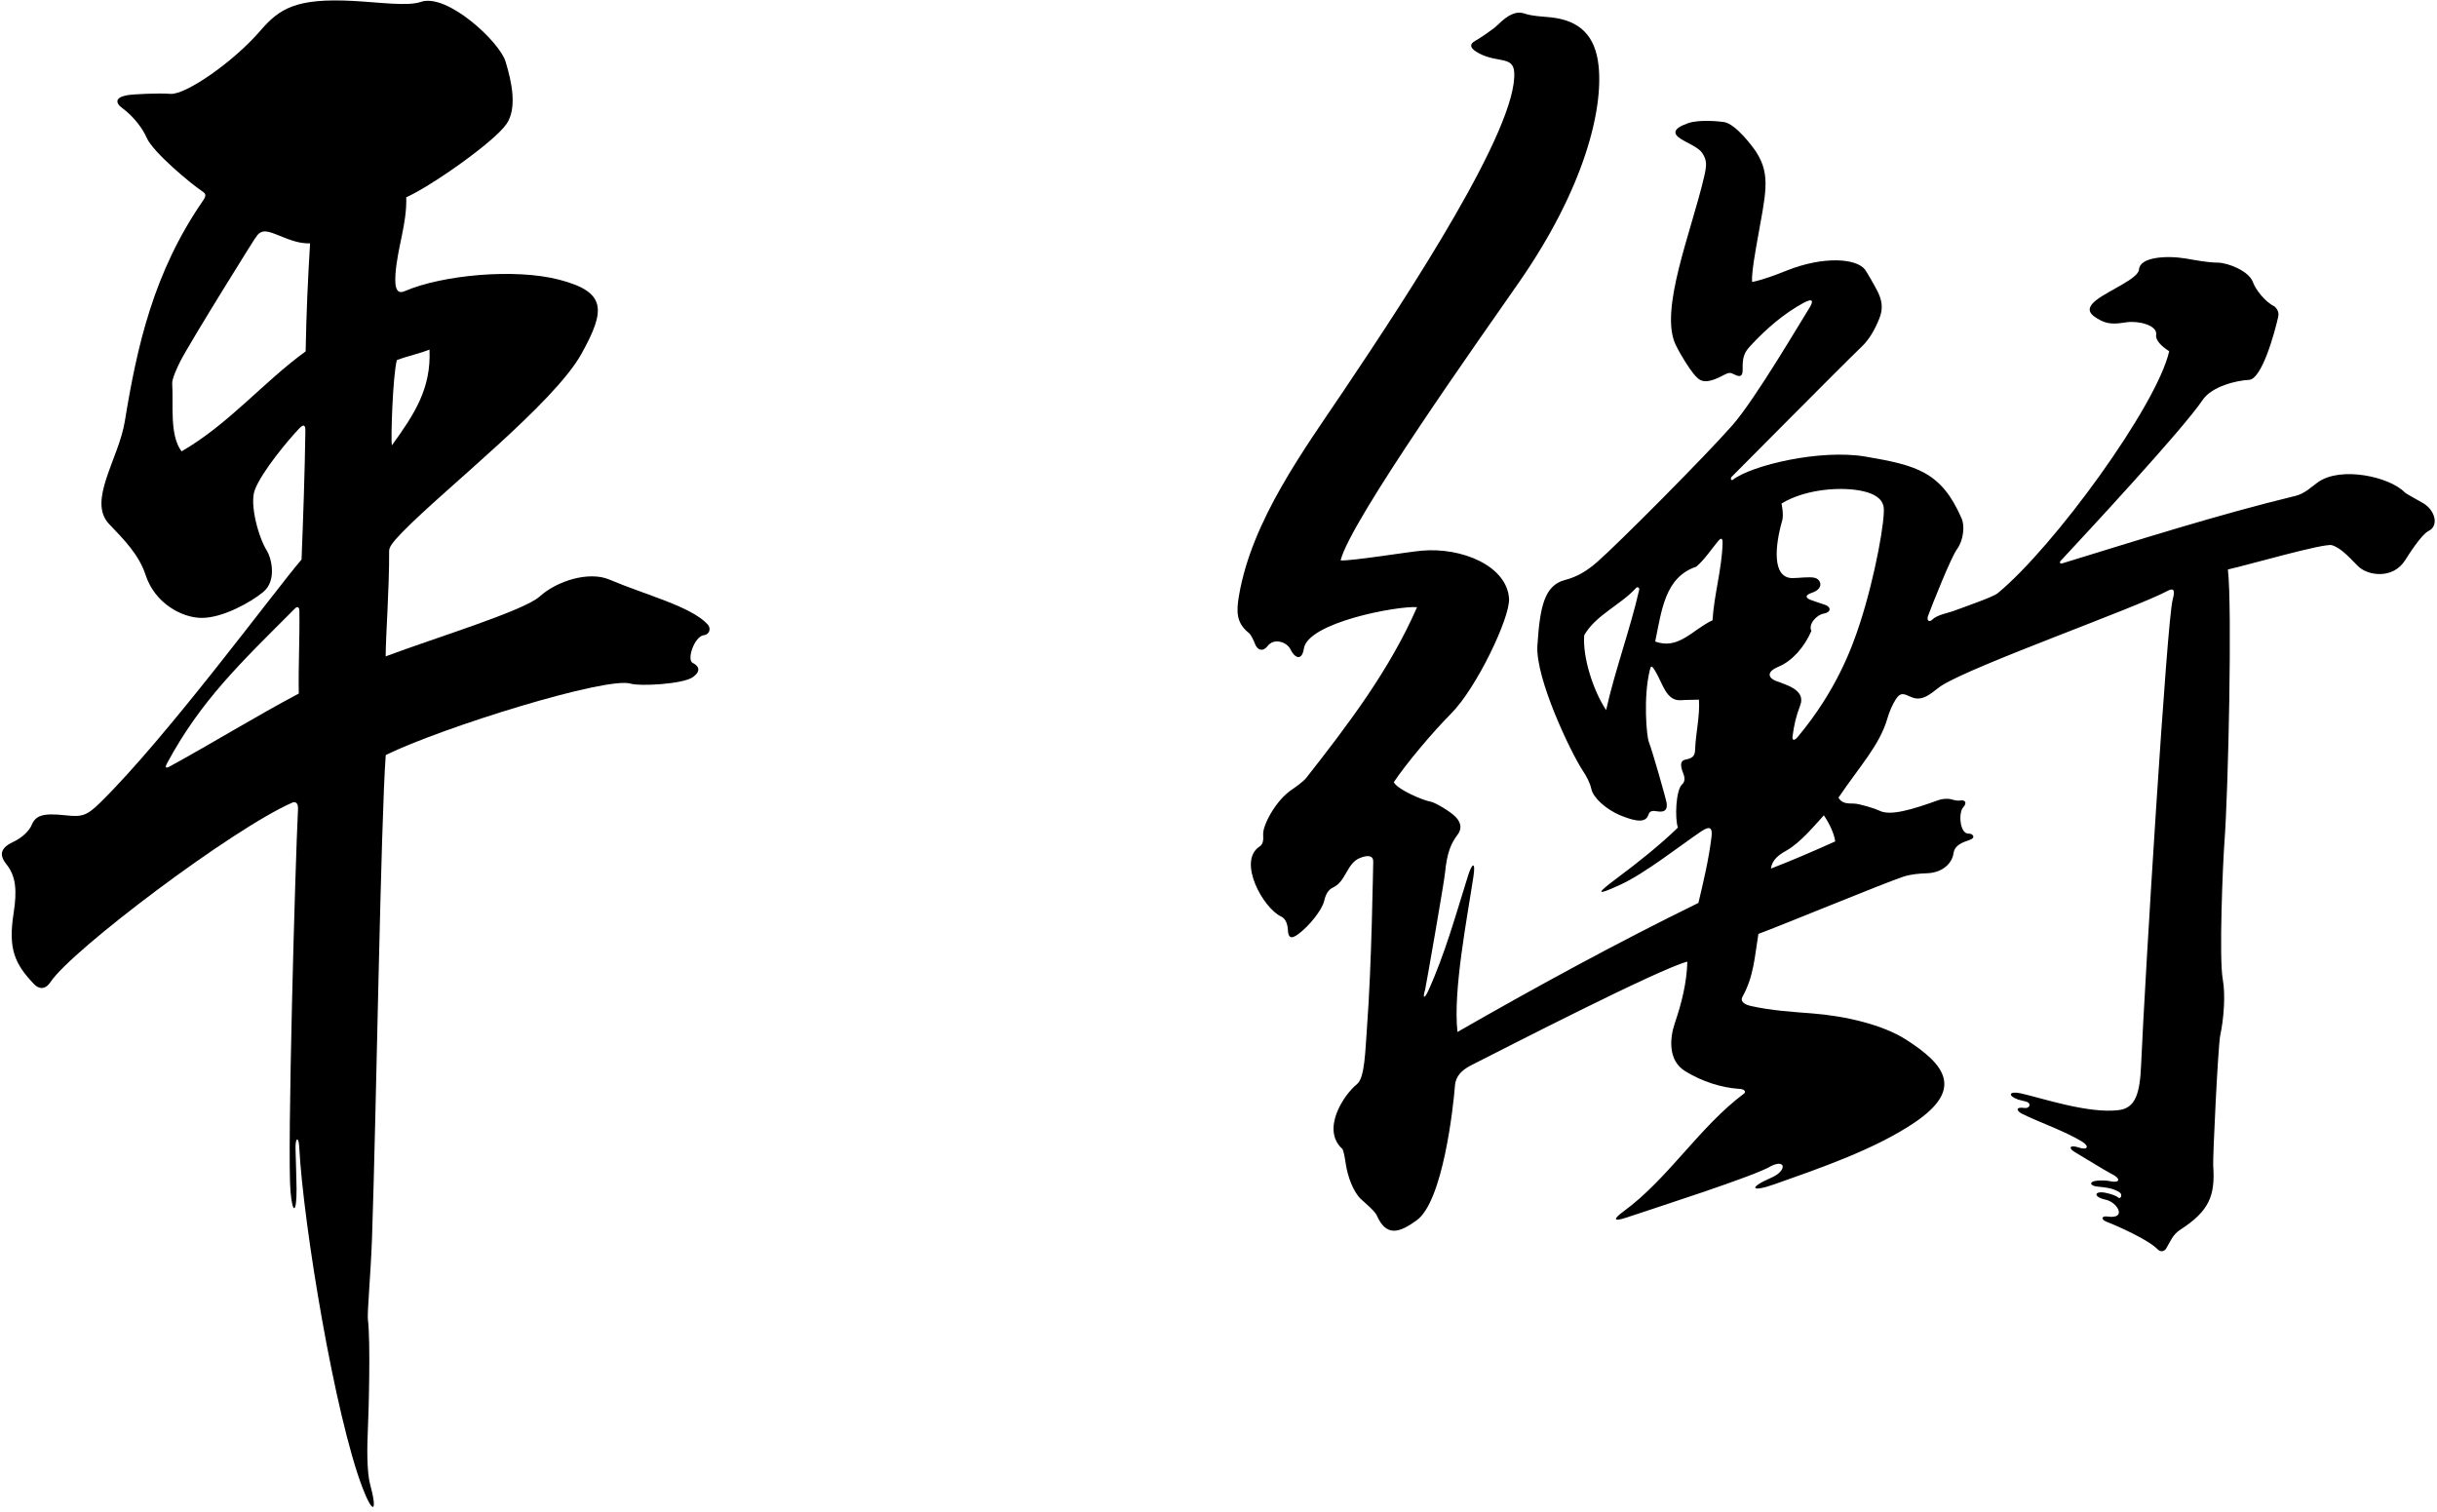 <?xml version="1.0" encoding="UTF-8"?>
<svg xmlns="http://www.w3.org/2000/svg" xmlns:xlink="http://www.w3.org/1999/xlink" width="440pt" height="273pt" viewBox="0 0 440 273" version="1.1">
<g id="surface1">
<path style=" stroke:none;fill-rule:nonzero;fill:rgb(0%,0%,0%);fill-opacity:1;" d="M 437.508 90.844 C 436.773 90.41 434.406 89.145 434.145 88.871 C 431.453 86.086 422.625 84.109 418.492 87.07 C 417.262 87.953 416.102 89.121 414.492 89.516 C 400.164 92.996 386.027 97.516 372.332 101.711 C 372.004 101.812 371.762 101.566 372.035 101.273 C 376.762 96.195 394.059 77.586 397.672 72.227 C 399.379 69.695 403.941 68.672 406.031 68.586 C 408.402 68.484 410.688 60.035 411.312 57.277 C 411.461 56.625 411.391 55.977 410.648 55.312 C 408.93 54.504 407.203 52.184 406.785 50.98 C 406.066 48.895 402.207 47.438 400.449 47.418 C 398.562 47.398 396.633 47.008 394.66 46.676 C 391.145 46.086 386.34 46.402 386.199 48.648 C 386.098 50.289 380.77 52.426 378.605 54.09 C 376.484 55.719 377.082 56.738 379.371 57.891 C 380.91 58.664 382.426 58.406 383.945 58.184 C 386.168 57.859 389.57 58.758 389.293 60.438 C 389.133 61.41 390.246 62.52 391.648 63.41 C 389.438 73.223 370.797 98.809 360.645 107.129 C 359.918 107.723 355.758 109.191 352.59 110.348 C 351.723 110.66 349.711 111.02 348.898 111.844 C 348.273 112.473 347.828 111.969 348.105 111.211 C 348.762 109.414 352.234 100.66 353.328 99.164 C 354.539 97.504 354.746 94.93 354.184 93.633 C 350.516 85.168 346.039 84.012 336.848 82.438 C 328.621 81.035 316.219 84.02 312.891 86.602 C 312.551 86.863 312.363 86.363 312.656 86.078 C 314.074 84.691 332.066 66.484 336.195 62.52 C 337.484 61.281 338.504 59.531 339.336 57.445 C 340.094 55.555 339.703 54.043 339.02 52.66 C 338.574 51.754 337.016 49.027 336.711 48.645 C 335.148 46.66 329.297 46.203 322.734 48.793 C 320.613 49.629 318.504 50.461 316.348 50.91 C 316.168 49.477 317.051 44.742 317.254 43.586 C 318.738 35.07 319.828 31.684 317.059 27.41 C 316.57 26.652 313.426 22.348 311.242 22.031 C 310.219 21.883 306.758 21.559 304.801 22.234 C 301.938 23.227 302.055 24.164 303.453 25.062 C 304.707 25.863 306.656 26.598 307.332 27.613 C 308.242 28.98 308.148 29.883 307.672 31.941 C 305.371 41.855 299.516 56.012 302.551 62.266 C 303.449 64.121 304.984 66.516 305.758 67.457 C 306.855 68.785 307.672 69.633 311.34 67.652 C 312.113 67.238 312.441 67.234 313.117 67.594 C 314.184 68.156 314.664 67.969 314.637 66.648 C 314.598 64.57 314.871 63.699 316.035 62.441 C 318.84 59.414 322.07 56.598 325.664 54.664 C 327.312 53.781 327.559 54.258 326.551 55.82 C 325.145 58.008 316.941 72.055 312.738 76.828 C 307.887 82.344 292.176 98.141 288.367 101.465 C 286.57 103.031 284.816 104.133 282.535 104.719 C 278.746 105.691 278.023 109.828 277.578 116.523 C 277.184 122.449 283.594 135.809 285.734 139.082 C 286.434 140.148 287.062 141.254 287.324 142.473 C 287.641 143.945 289.859 146.121 292.715 147.27 C 295.574 148.422 297.168 148.512 297.621 147.094 C 297.883 146.27 298.559 146.371 299.258 146.484 C 300.641 146.703 301.066 146.137 300.91 144.992 C 300.809 144.246 298.301 135.449 297.699 133.953 C 297.289 132.922 296.664 125.812 297.887 120.922 C 298.074 120.18 298.199 120.09 298.781 121.023 C 300.199 123.281 300.773 126.66 303.57 126.41 C 304.422 126.336 305.945 126.363 306.746 126.312 C 306.938 129.426 306.145 132.355 306.055 135.363 C 306.02 136.594 305.496 136.895 304.273 137.148 C 303.363 137.34 303.324 138.164 303.922 139.664 C 304.234 140.449 304.227 141.137 303.703 141.609 C 302.555 142.645 302.379 147.824 302.945 149.41 C 299.82 152.461 295.785 155.68 291.996 158.504 C 288.121 161.395 288.047 161.789 292.523 159.742 C 296.934 157.727 303.289 152.715 307.074 150.148 C 308.84 148.949 309.203 149.512 309.004 151.152 C 308.523 155.141 307.547 159.238 306.648 163.012 C 291.945 170.211 277.445 178.113 263.148 186.312 C 262.309 178.883 264.922 165.613 266.035 158.203 C 266.441 155.512 265.797 155.734 265.066 158.062 C 262.879 165.031 260.895 172.238 257.852 178.926 C 257.18 180.395 256.809 180.258 257.312 178.641 C 257.41 178.328 260.715 159.438 260.891 157.652 C 261.262 153.855 262 152.246 263.172 150.684 C 263.938 149.66 263.84 148.621 262.898 147.574 C 261.941 146.52 259.039 144.852 258.324 144.738 C 256.969 144.523 252.324 142.566 251.648 141.211 C 253.926 137.824 258.508 132.348 262.039 128.785 C 266.598 124.191 272.676 111.477 272.457 108.062 C 272.074 102.176 263.926 98.746 256.617 99.426 C 254.199 99.648 243.766 101.332 242.047 101.176 C 243.734 94.113 267.734 60.367 274.301 50.902 C 286.062 33.945 289.461 19.832 288.625 11.895 C 288.062 6.523 285.312 3.676 279.945 3.125 C 278.355 2.961 276.695 2.934 275.242 2.445 C 273.789 1.957 272.324 2.594 270.402 4.508 C 269.512 5.395 266.77 7.156 266.414 7.34 C 265.25 7.945 265.266 8.727 267.141 9.684 C 270.438 11.367 273.188 10.137 273.387 12.996 C 274.086 22.977 254.441 52.914 242.633 70.488 C 235.461 81.16 226.035 93.93 223.711 107.461 C 223.199 110.422 223.191 112.457 225.492 114.285 C 225.891 114.605 226.414 115.77 226.562 116.184 C 227.016 117.465 228.07 117.684 228.867 116.637 C 230.055 115.082 232.375 115.953 232.977 117.211 C 233.758 118.848 235.07 119.379 235.414 117.094 C 236.121 112.395 252.168 109.375 255.848 109.613 C 250.957 120.832 243.586 130.578 235.844 140.441 C 235.324 141.105 233.848 142.145 233.117 142.648 C 230.285 144.605 227.965 149.012 228.066 150.648 C 228.137 151.797 228.016 152.438 227.414 152.832 C 223.367 155.488 228.051 163.953 231.305 165.465 C 232.105 165.836 232.473 166.824 232.523 167.852 C 232.586 169.203 233.012 169.668 234.379 168.664 C 236.355 167.215 238.688 164.305 239.074 162.672 C 239.371 161.434 239.777 160.645 240.727 160.203 C 242.977 159.16 243.176 155.902 245.441 154.941 C 246.977 154.285 247.977 154.465 247.938 155.586 C 247.883 157.105 247.668 174.074 246.805 185.57 C 246.492 189.727 246.422 194.578 245.02 195.711 C 242.52 197.73 238.551 203.926 242.328 207.395 C 242.609 207.652 242.871 209.402 242.961 210.02 C 243.309 212.441 244.352 215.203 245.734 216.5 C 246.148 216.887 248.238 218.648 248.566 219.402 C 250.309 223.414 252.723 222.527 255.781 220.316 C 260.527 216.887 262.391 199.891 262.695 195.977 C 262.828 194.254 263.961 193.16 265.641 192.312 C 271.48 189.352 299.52 174.934 304.648 173.613 C 304.555 177.449 303.586 181.199 302.395 184.699 C 301.484 187.371 301.074 191.477 304.324 193.43 C 307.309 195.227 310.656 196.371 314.168 196.598 C 314.949 196.648 315.324 197.105 314.871 197.441 C 306.852 203.422 301.188 212.812 293.16 218.68 C 291.328 220.016 291.07 220.699 293.773 219.781 C 297.809 218.414 317.191 212.219 319.797 210.504 C 322.512 209.203 322.605 211.414 319.816 212.617 C 315.648 214.418 316.035 215.352 320.473 213.773 C 328.223 211.023 338.465 207.551 345.719 202.633 C 354.523 196.664 351.328 192.258 344.043 187.633 C 339.953 185.035 333.289 183.43 327.16 182.957 C 323.547 182.676 319.852 182.453 316.141 181.625 C 314.848 181.336 314.172 180.738 314.59 179.984 C 316.652 176.262 316.793 172.812 317.477 168.605 C 321.566 167.113 339.863 159.547 343.598 158.293 C 344.965 157.836 346.496 157.703 347.887 157.66 C 350.949 157.562 352.484 155.645 352.691 154.117 C 352.906 152.531 354.355 152.086 355.625 151.641 C 356.836 151.219 356.156 150.469 355.445 150.5 C 353.82 150.574 353.574 146.723 354.445 145.77 C 355.211 144.934 354.824 144.379 353.949 144.52 C 353.402 144.609 352.855 144.461 352.309 144.312 C 351.492 144.098 350.527 144.262 350 144.449 C 345.199 146.18 341.277 147.359 339.324 146.355 C 338.695 146.031 335.742 145.09 334.703 145.074 C 333.594 145.062 332.551 145.098 331.93 144.012 C 335.828 138.25 339.379 134.527 340.777 129.676 C 341.102 128.559 341.637 127.258 342.277 126.266 C 343.129 124.949 343.637 125.199 345.09 125.852 C 347.34 126.855 349.102 124.699 350.535 123.789 C 356.414 120.07 385.43 109.836 391.395 106.66 C 392.355 106.148 392.797 106.379 392.277 108.246 C 391.234 112.035 387.262 176.527 386.574 192.316 C 386.355 197.371 385.578 200.031 382.578 200.414 C 377.086 201.117 368.645 198.238 364.898 197.402 C 362.676 196.906 362.422 197.824 364.371 198.512 C 364.793 198.66 365.59 198.797 365.953 198.93 C 366.793 199.234 366.453 200.18 365.496 200.031 C 363.898 199.785 363.957 200.543 365.203 201.145 C 368.551 202.762 372.793 204.211 375.887 206.086 C 377.27 206.926 377 207.734 375.312 207.168 C 373.656 206.609 373.406 207.301 374.578 207.977 C 375.652 208.594 380.281 211.473 381.109 211.863 C 383.109 212.809 382.707 213.66 380.938 213.246 C 380.312 213.098 379.336 213.094 378.629 213.156 C 377.152 213.289 377.23 214.082 378.695 214.227 C 380.195 214.375 381.484 214.488 382.688 215.266 C 383.297 215.656 382.895 216.66 382.352 216.148 C 382.031 215.844 381.07 215.551 380.301 215.379 C 378.137 214.887 377.734 216.062 380.223 216.605 C 382.332 217.07 384.09 220.152 380.512 219.629 C 379.434 219.473 379.27 220.148 380.281 220.547 C 382.73 221.512 387.953 223.883 389.555 225.547 C 390.043 226.059 390.742 226 391.105 225.398 C 391.918 224.055 392.262 222.914 393.633 222.027 C 398.902 218.613 399.973 215.883 399.594 210.434 C 399.496 209.078 400.473 188.727 400.859 186.945 C 401.516 183.918 401.828 179.547 401.324 176.836 C 400.625 173.031 401.32 156.094 401.621 152.066 C 402.328 142.723 403.039 109.516 402.246 102.812 C 405.414 102.133 419.668 97.996 421.035 98.43 C 422.855 99.008 424.391 100.91 425.781 102.254 C 427.527 103.945 432.039 104.629 434.254 101.133 C 434.797 100.27 437.176 96.496 438.48 95.859 C 440.371 94.938 439.707 92.152 437.508 90.844 Z M 289.984 128.199 C 287.719 124.805 285.699 118.703 286.035 114.676 C 288.152 110.992 292.566 109.258 295.398 106.141 C 295.641 105.871 296.039 106.109 295.957 106.469 C 294.344 113.57 291.602 120.965 289.984 128.199 Z M 309.195 111.988 C 305.695 113.586 303.047 117.41 298.848 115.812 C 300.023 110.188 300.586 104.199 306.285 102.301 C 307.832 100.926 308.898 99.277 310.203 97.695 C 310.734 97.051 311.039 97.086 311.012 98.113 C 310.875 102.785 309.48 107.34 309.195 111.988 Z M 319.746 156.812 C 319.949 155.199 321.191 154.316 322.523 153.57 C 325.141 152.102 327.797 148.805 329.305 147.195 C 330.105 148.395 331.148 150.312 331.348 151.91 C 327.547 153.613 323.648 155.312 319.746 156.812 Z M 335.801 112.559 C 334.43 116.762 331.629 124.609 324.59 133.031 C 323.922 133.832 323.547 133.66 323.645 132.93 C 323.914 130.934 324.254 129.355 325.023 127.359 C 326.16 124.434 322.109 123.547 320.562 122.906 C 319.344 122.406 318.812 121.324 321.074 120.383 C 323.605 119.328 325.77 116.836 327.047 113.91 C 326.414 112.648 328.09 110.957 329.258 110.781 C 330.504 110.594 330.844 109.605 329.32 109.129 C 328.609 108.906 327.711 108.578 327.012 108.34 C 326.059 108.016 325.75 107.48 327.078 107.043 C 329.398 106.281 328.777 104.637 327.715 104.336 C 326.738 104.062 324.832 104.371 323.637 104.371 C 319.879 104.359 320.48 98.504 321.777 93.969 C 322.094 92.867 321.648 90.91 321.648 90.91 C 326.105 88.188 332.84 87.805 336.551 88.723 C 338.211 89.129 339.777 89.879 340.086 91.484 C 340.453 93.406 338.578 104.047 335.801 112.559 "/>
<path style=" stroke:none;fill-rule:nonzero;fill:rgb(0%,0%,0%);fill-opacity:1;" d="M 110.016 104.633 C 106.379 103.09 100.629 104.812 97.426 107.699 C 94.559 110.285 78.645 115.121 69.633 118.5 C 69.633 114.859 70.297 106.359 70.258 99.48 C 70.254 98.785 70.836 97.938 72.66 96.062 C 80.148 88.367 99.977 72.863 104.965 63.906 C 109.359 56.004 109.551 52.738 101 50.504 C 92.891 48.383 79.707 49.688 73.117 52.551 C 71.91 53.074 71.188 52.539 71.402 49.508 C 71.742 44.688 73.492 40.391 73.348 35.613 C 77.605 33.762 89.203 25.668 91.457 22.371 C 93.406 19.516 92.402 14.777 91.27 11.09 C 90.168 7.504 80.688 -1.293 75.984 0.344 C 73.605 1.172 68.469 0.414 63.676 0.164 C 53.539 -0.363 50.469 1.512 47.047 5.496 C 42.156 11.191 33.492 17.156 30.777 16.945 C 28.707 16.781 24.066 16.988 22.93 17.195 C 20.852 17.578 20.738 18.523 22.074 19.512 C 24.23 21.105 25.805 23.293 26.488 24.879 C 27.605 27.48 34.555 33.246 36.445 34.484 C 37.172 34.957 37.309 35.27 36.648 36.23 C 27.707 49.184 24.75 62.516 22.535 76.07 C 21.426 82.883 15.734 90.465 19.707 94.617 C 22.418 97.449 25.109 100.176 26.289 103.812 C 27.934 108.871 32.785 111.535 36.398 111.555 C 40.18 111.57 45.215 108.777 47.5 106.902 C 50.133 104.742 48.883 100.508 48.199 99.449 C 46.727 97.172 45.031 91.121 45.988 88.508 C 47.188 85.23 52.074 79.391 54.008 77.371 C 54.75 76.594 55.152 76.594 55.137 77.777 C 55.027 85.461 54.738 93.656 54.445 101.012 C 49.441 106.859 30.266 132.945 18.086 144.914 C 15.645 147.312 14.77 147.52 11.828 147.195 C 7.688 146.746 6.449 147.207 5.691 148.992 C 5.297 149.93 4.109 151.195 2.379 152.004 C -0.258 153.23 0.023 154.605 1.199 156.09 C 2.871 158.191 3.102 160.785 2.453 164.902 C 1.441 171.344 2.676 174.031 6.137 177.668 C 7.059 178.633 8.199 178.703 9.148 177.262 C 12.91 171.559 41.891 149.676 52.777 144.902 C 53.203 144.715 53.871 144.793 53.805 146.102 C 53.312 155.699 51.828 208.141 52.453 215.125 C 52.84 219.465 53.582 218.957 53.543 214.543 C 53.527 212.41 53.41 209.848 53.355 207.316 C 53.312 205.367 53.922 205.105 54.023 207.062 C 54.77 221.234 60.484 255.633 65.453 268.605 C 67.34 273.531 68.207 273.082 66.824 267.969 C 66.188 265.625 66.297 260.816 66.395 258.75 C 66.586 254.625 66.914 242.16 66.426 238.23 C 66.277 237.043 66.953 229.773 67.172 223.398 C 67.945 200.707 68.75 148.234 69.648 136.312 C 79.641 131.395 109.664 122.027 113.926 123.438 C 115.379 123.914 123.297 123.555 125.121 122.23 C 126.574 121.176 126.227 120.25 125.07 119.684 C 123.922 119.121 125.402 114.859 127.078 114.68 C 128.039 114.574 128.5 113.5 127.719 112.676 C 124.641 109.43 116.641 107.445 110.016 104.633 Z M 71.648 65.012 C 73.711 64.238 75.797 63.824 77.547 63.113 C 77.859 70.109 74.891 74.699 70.746 80.41 C 70.551 79.391 70.891 68.023 71.648 65.012 Z M 53.945 125.211 C 46.113 129.371 38.469 134.09 30.648 138.375 C 29.945 138.762 29.734 138.602 30.152 137.824 C 36.227 126.523 43.316 119.797 53.277 109.836 C 53.684 109.43 54.047 109.551 54.055 110.359 C 54.125 115.59 53.852 120.219 53.945 125.211 Z M 55.184 63.438 C 47.586 68.938 41.285 76.586 32.785 81.488 C 30.566 78.531 31.344 73.074 31.09 69.242 C 31.027 68.344 32.164 66.016 32.508 65.324 C 34.137 62.031 47.164 41.133 46.059 43.062 C 46.961 41.488 47.883 41.547 49.73 42.266 C 51.859 43.098 53.746 44.012 55.984 43.938 C 55.586 50.438 55.309 56.602 55.184 63.438 "/>
</g>
</svg>
